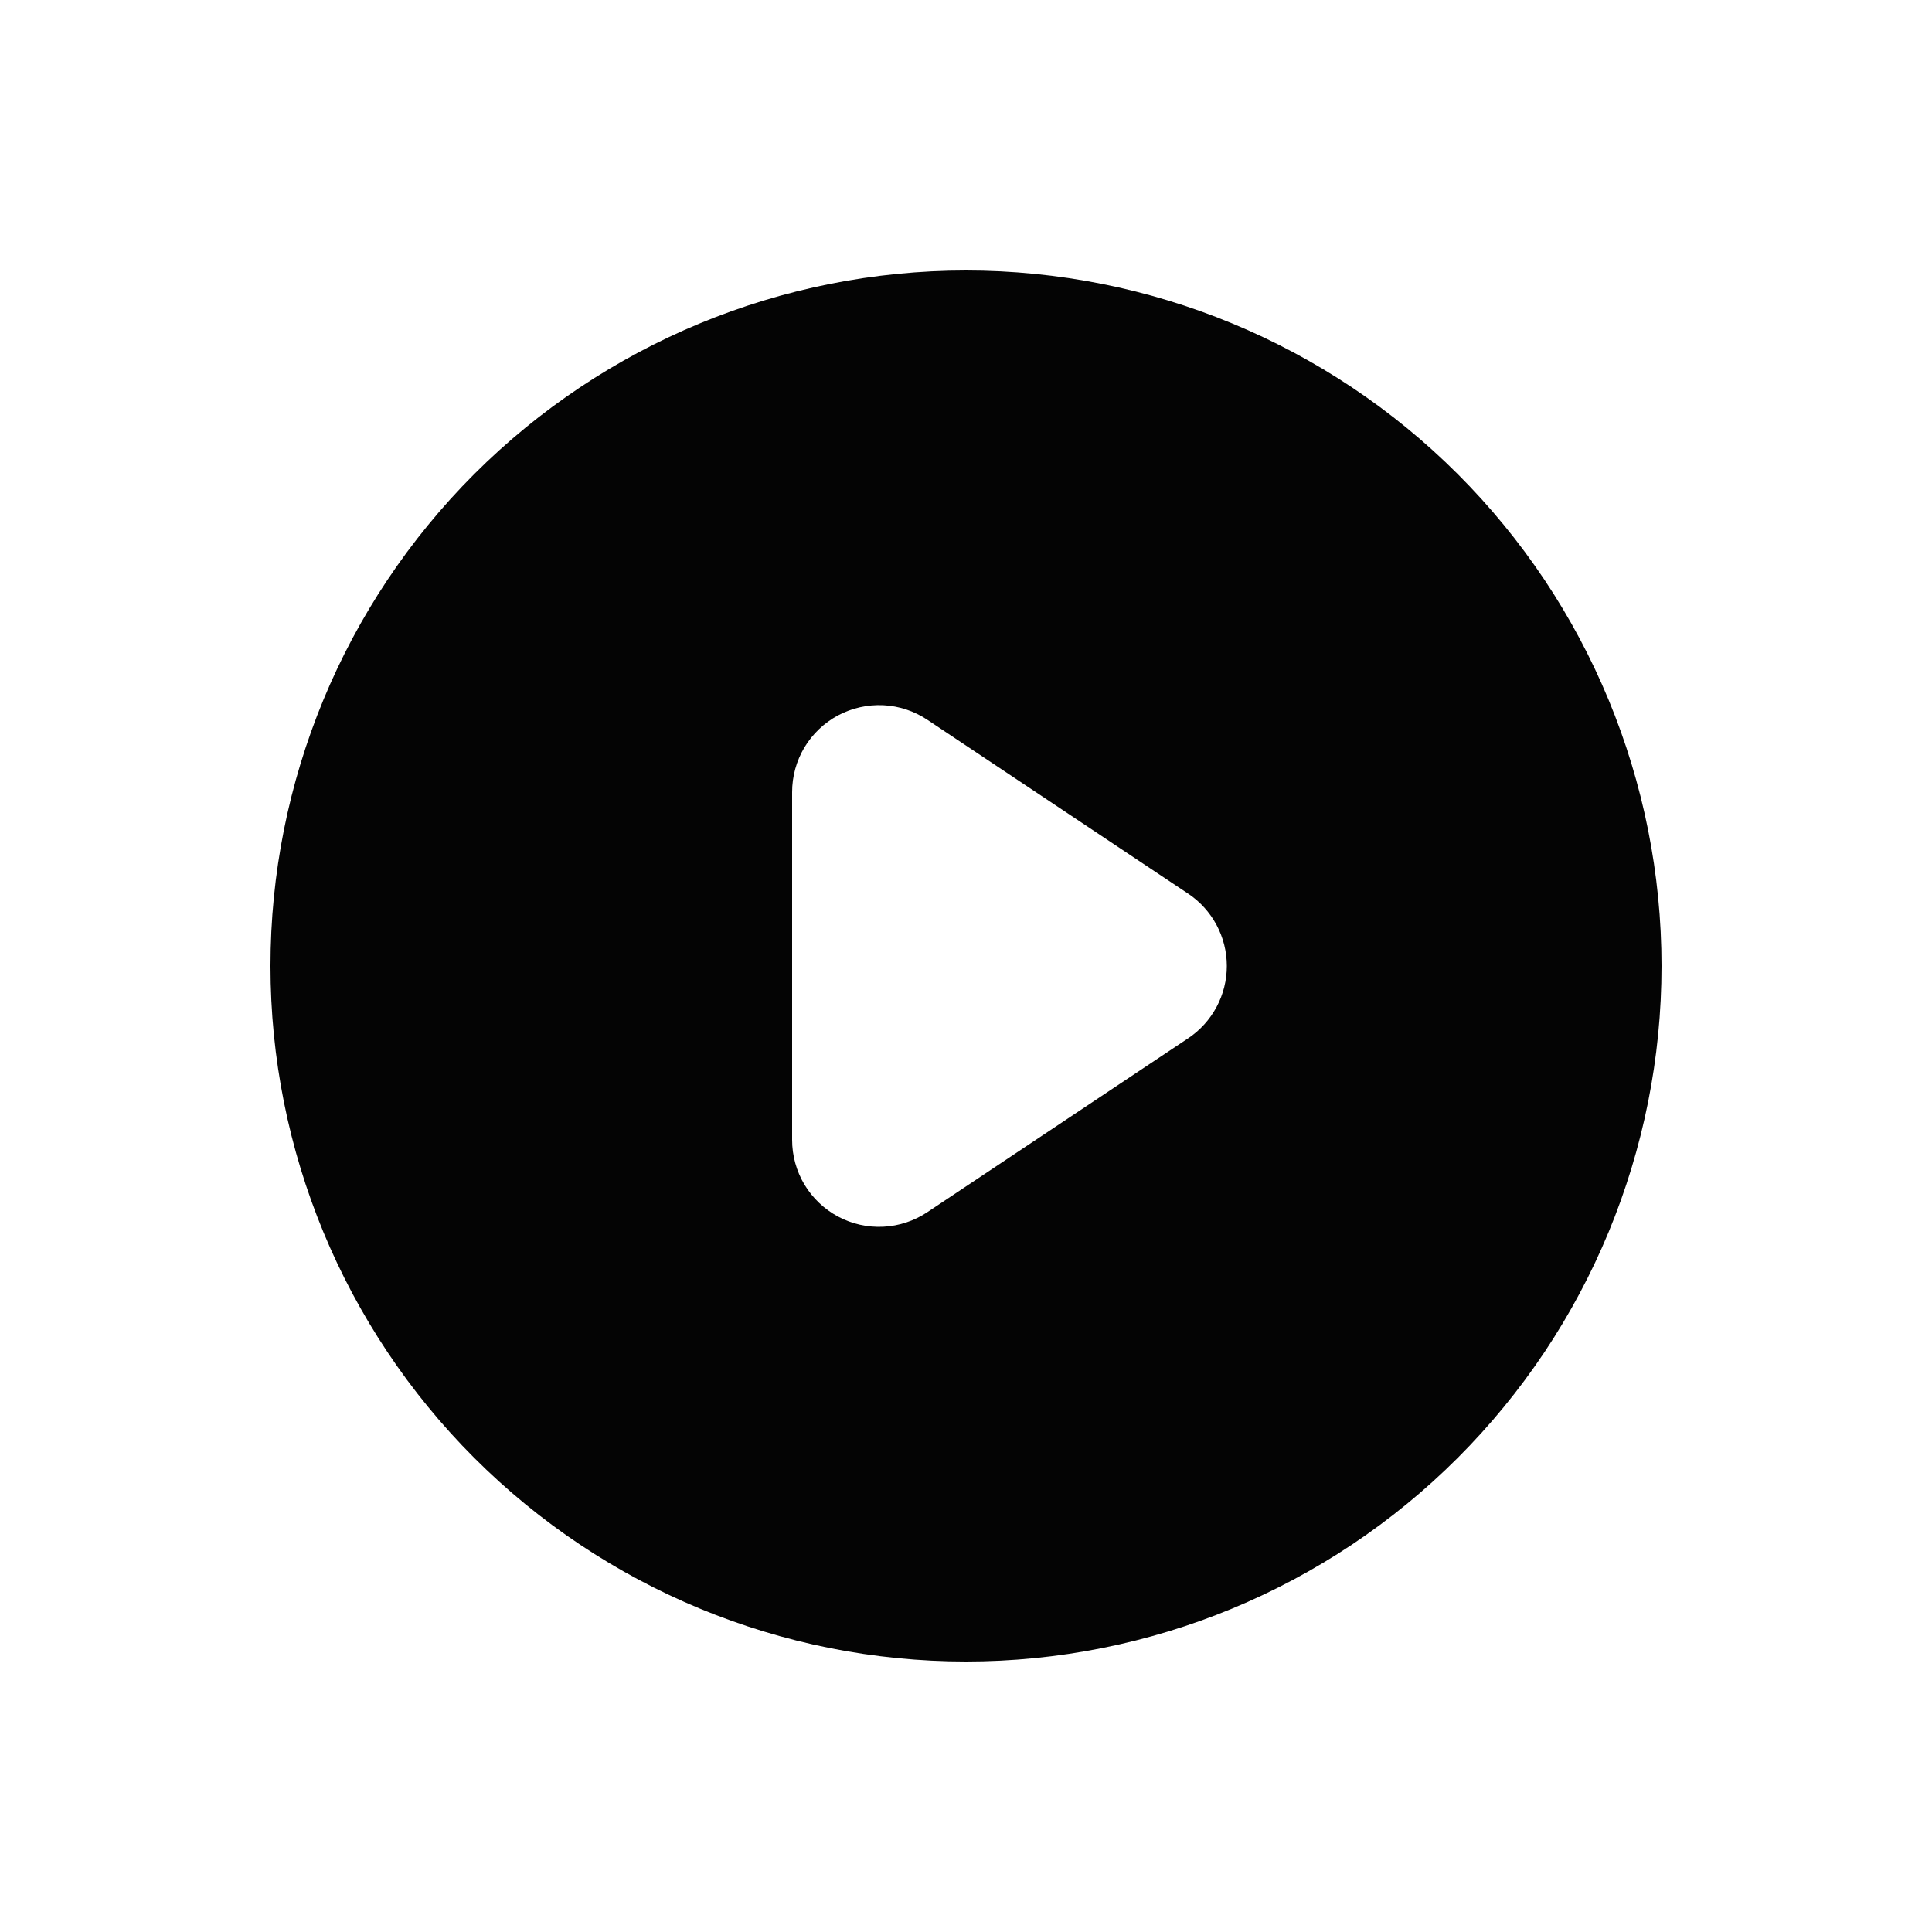 <svg width="40" height="40" viewBox="0 0 40 40" fill="none" xmlns="http://www.w3.org/2000/svg">
<path fill-rule="evenodd" clip-rule="evenodd" d="M20 34.4C23.819 34.4 27.481 32.883 30.182 30.182C32.883 27.481 34.4 23.819 34.4 20C34.4 16.18 32.883 12.518 30.182 9.817C27.481 7.117 23.819 5.6 20 5.6C16.18 5.6 12.518 7.117 9.817 9.817C7.117 12.518 5.6 16.18 5.6 20C5.6 23.819 7.117 27.481 9.817 30.182C12.518 32.883 16.18 34.4 20 34.4ZM19.199 14.902C18.927 14.721 18.612 14.617 18.287 14.601C17.961 14.586 17.638 14.659 17.35 14.812C17.063 14.966 16.823 15.195 16.655 15.474C16.488 15.754 16.4 16.074 16.4 16.4V23.6C16.4 23.925 16.488 24.245 16.655 24.525C16.823 24.804 17.063 25.033 17.35 25.187C17.638 25.341 17.961 25.414 18.287 25.398C18.612 25.382 18.927 25.278 19.199 25.097L24.599 21.497C24.845 21.333 25.047 21.11 25.187 20.849C25.327 20.588 25.4 20.296 25.4 20C25.4 19.703 25.327 19.412 25.187 19.15C25.047 18.889 24.845 18.666 24.599 18.502L19.199 14.902Z" fill="#040404"/>
</svg>
